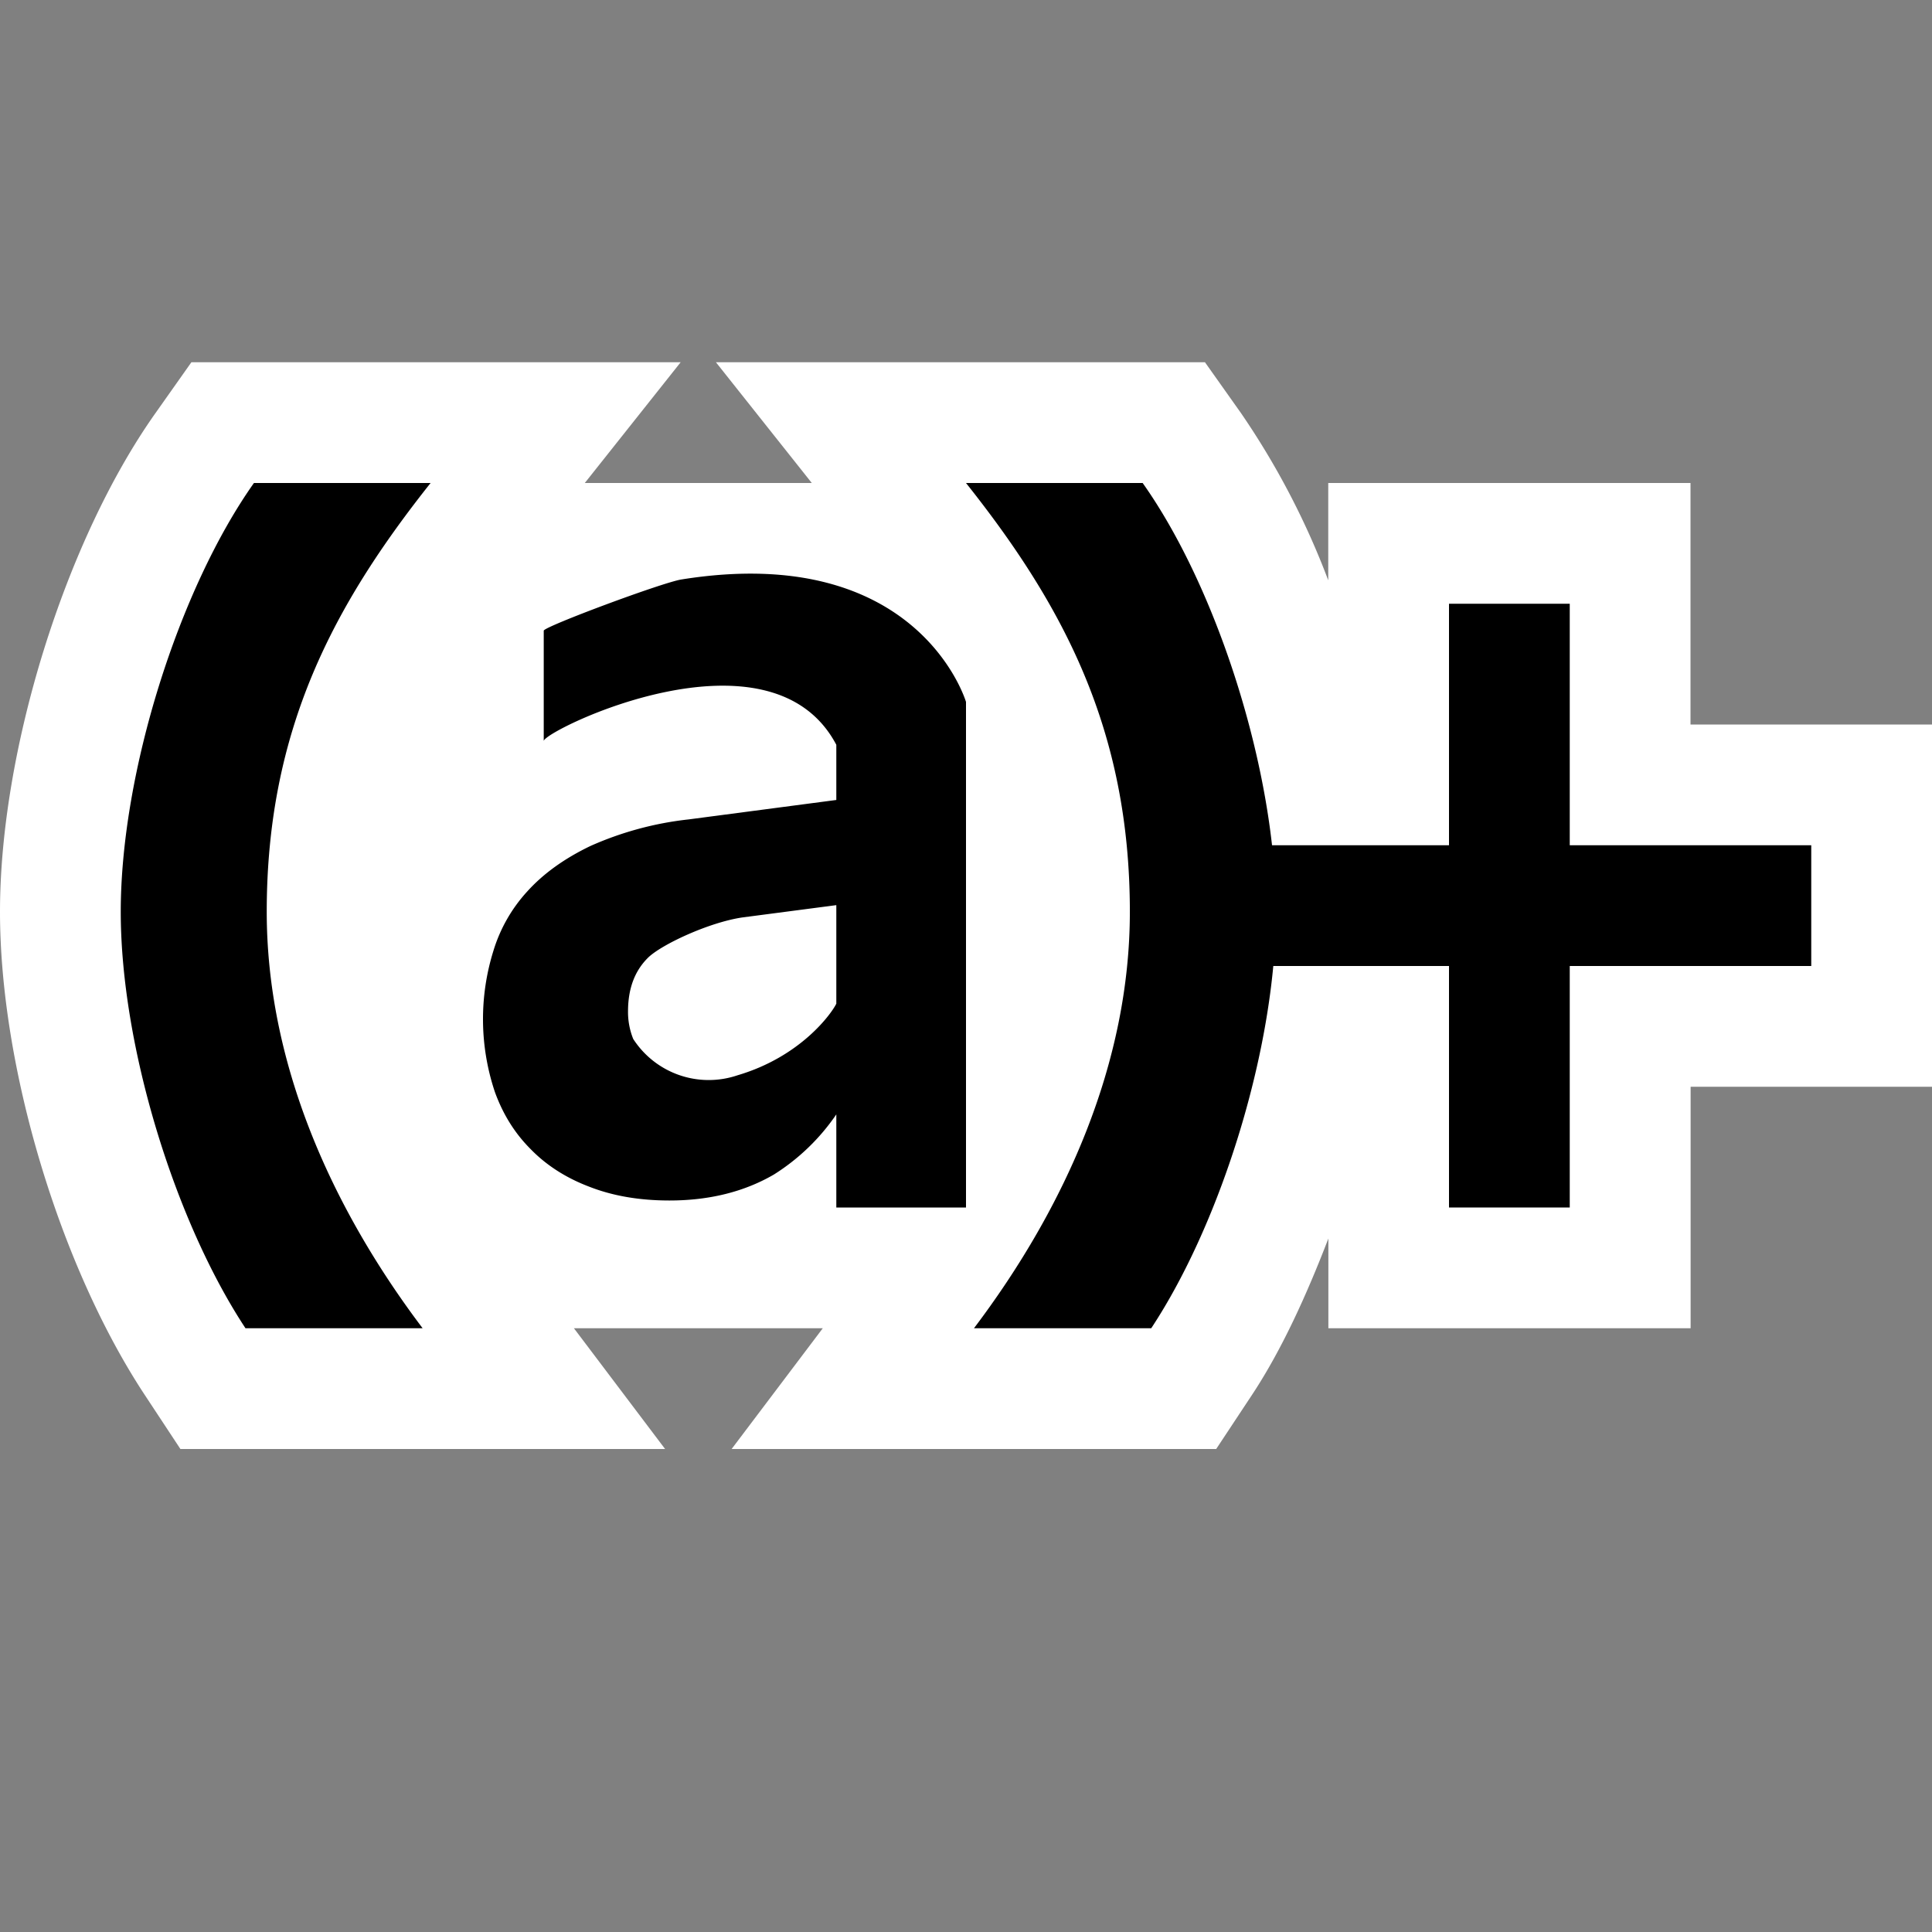<svg xmlns="http://www.w3.org/2000/svg" viewBox="0 0 16 16"><rect x="0" y="0" width="16" height="16" fill="#808080" stroke="none"/><style>.st0{opacity:0}.st0,.st1{fill:white}.st2{fill:black}</style><g id="outline"><path class="st0" d="M0 0h16v16H0z"/><path class="st1" d="M14 6V4h-3v.806a6.495 6.495 0 0 0-.722-1.384L9.979 3h-4.05l.794 1h-1.88l.794-1H1.585l-.298.422C.541 4.476 0 6.212 0 7.551c0 1.285.493 2.93 1.198 4l.296.449h4.014l-.755-1h2.061l-.755 1h4.013l.297-.449c.245-.371.45-.822.632-1.294V11h3V9h2V6H14z"/></g><g id="icon_x5F_bg"><path class="st2" d="M15 7h-2V5h-1v2h-2v1h2v2h1V8h2z"/><path class="st2" d="M9.357 7.551C9.357 6.04 8.801 5.008 8 4h1.463c.621.876 1.104 2.396 1.104 3.551 0 1.11-.447 2.561-1.033 3.449H8.066c.763-1.01 1.291-2.203 1.291-3.449zm-7.148 0c0-1.511.557-2.543 1.357-3.551H2.103C1.483 4.876 1 6.396 1 7.551c0 1.11.447 2.56 1.033 3.449H3.5c-.763-1.01-1.291-2.203-1.291-3.449zM5.643 4.799c-.158.025-1.14.391-1.14.424v.914c0-.086 1.875-1.006 2.423.031v.457l-1.223.161a2.723 2.723 0 0 0-.813.22c-.217.104-.391.23-.523.376a1.275 1.275 0 0 0-.281.493 1.898 1.898 0 0 0 .013 1.17c.067.184.164.34.295.471.129.133.292.238.484.311.193.076.415.115.666.115.33 0 .619-.072.865-.215a1.76 1.76 0 0 0 .517-.498V10H8V5.813s-.391-1.329-2.357-1.014zm1.283 3.513c-.038.079-.292.438-.818.593a.744.744 0 0 1-.864-.301.595.595 0 0 1-.043-.227c0-.188.054-.334.164-.444.109-.109.505-.294.782-.335l.779-.102v.816z"/></g></svg>